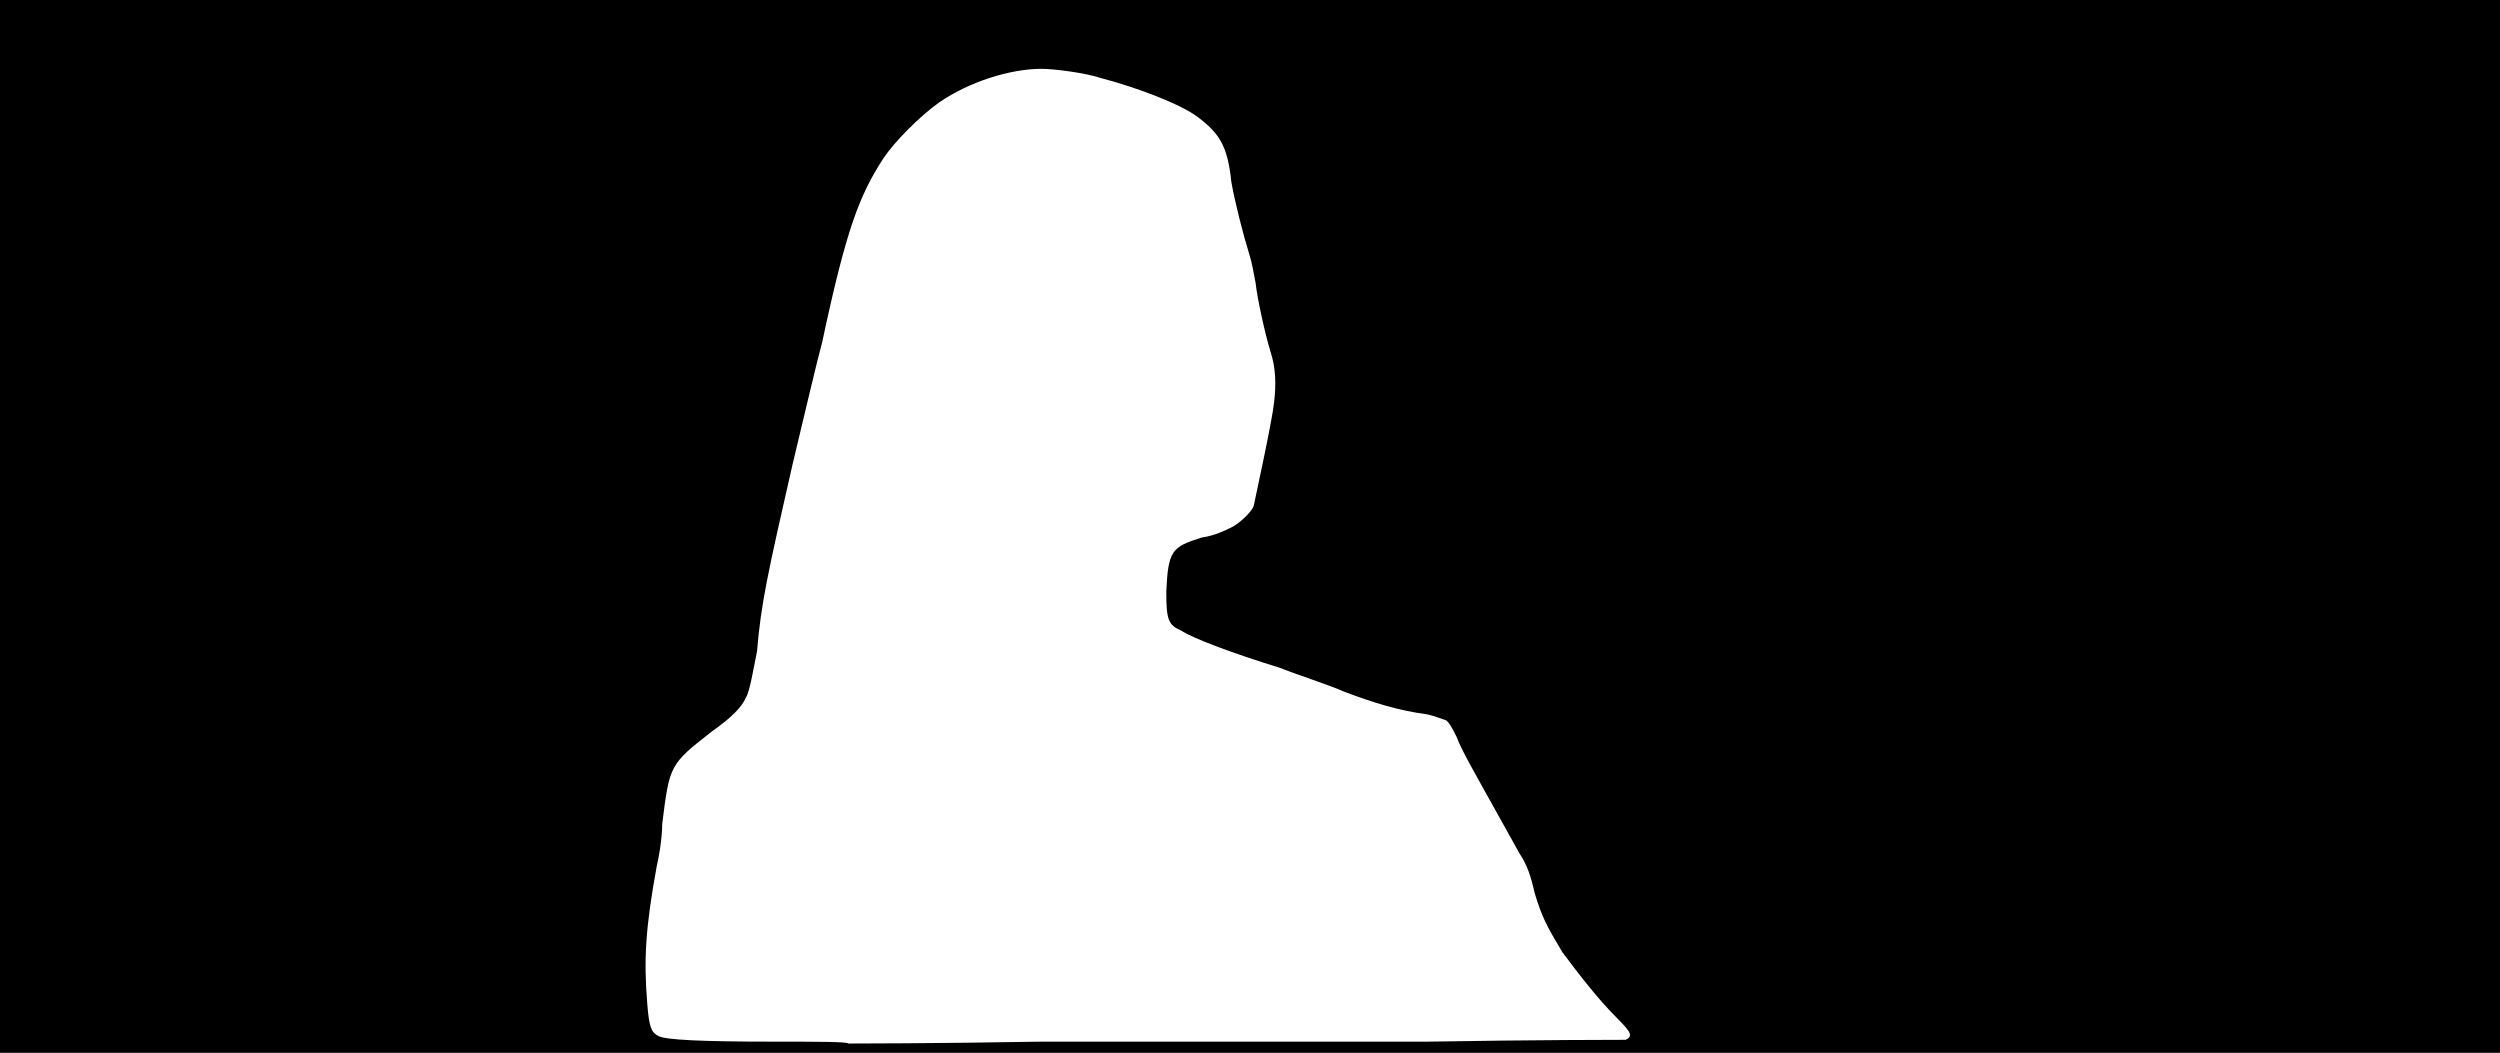 <svg xmlns="http://www.w3.org/2000/svg" width="1344" height="566"><path d="M0 283V0h1344v566H0V283m767 277c58-1 106-1 107-1 4-2 3-4-5-12-10-10-20-23-29-35-9-15-11-19-15-32-2-9-4-15-8-21-25-45-31-55-34-63-2-4-4-8-6-9-1 0-5-2-10-3-15-2-28-6-44-12-9-4-25-9-35-13-26-8-47-16-53-20-7-3-8-6-8-21 1-22 3-24 19-29 7-1 13-4 15-5 5-2 12-9 13-12 1-5 10-46 11-56 1-9 1-18-2-27-3-10-7-28-8-37-1-5-2-11-3-14-4-13-8-29-10-40-2-19-6-26-18-35-9-7-33-16-52-21-9-3-26-5-32-5-17 0-39 7-55 18-10 7-24 21-30 30-13 20-20 38-33 99-3 11-10 41-16 66-13 57-17 75-19 100-2 10-4 22-6 25-2 5-8 11-18 18-23 18-23 18-27 50 0 8-2 19-3 23-6 33-7 50-5 74 1 12 2 15 6 17s22 3 63 3c21 0 39 0 39 1 0 0 47 0 103-1h208z"/></svg>